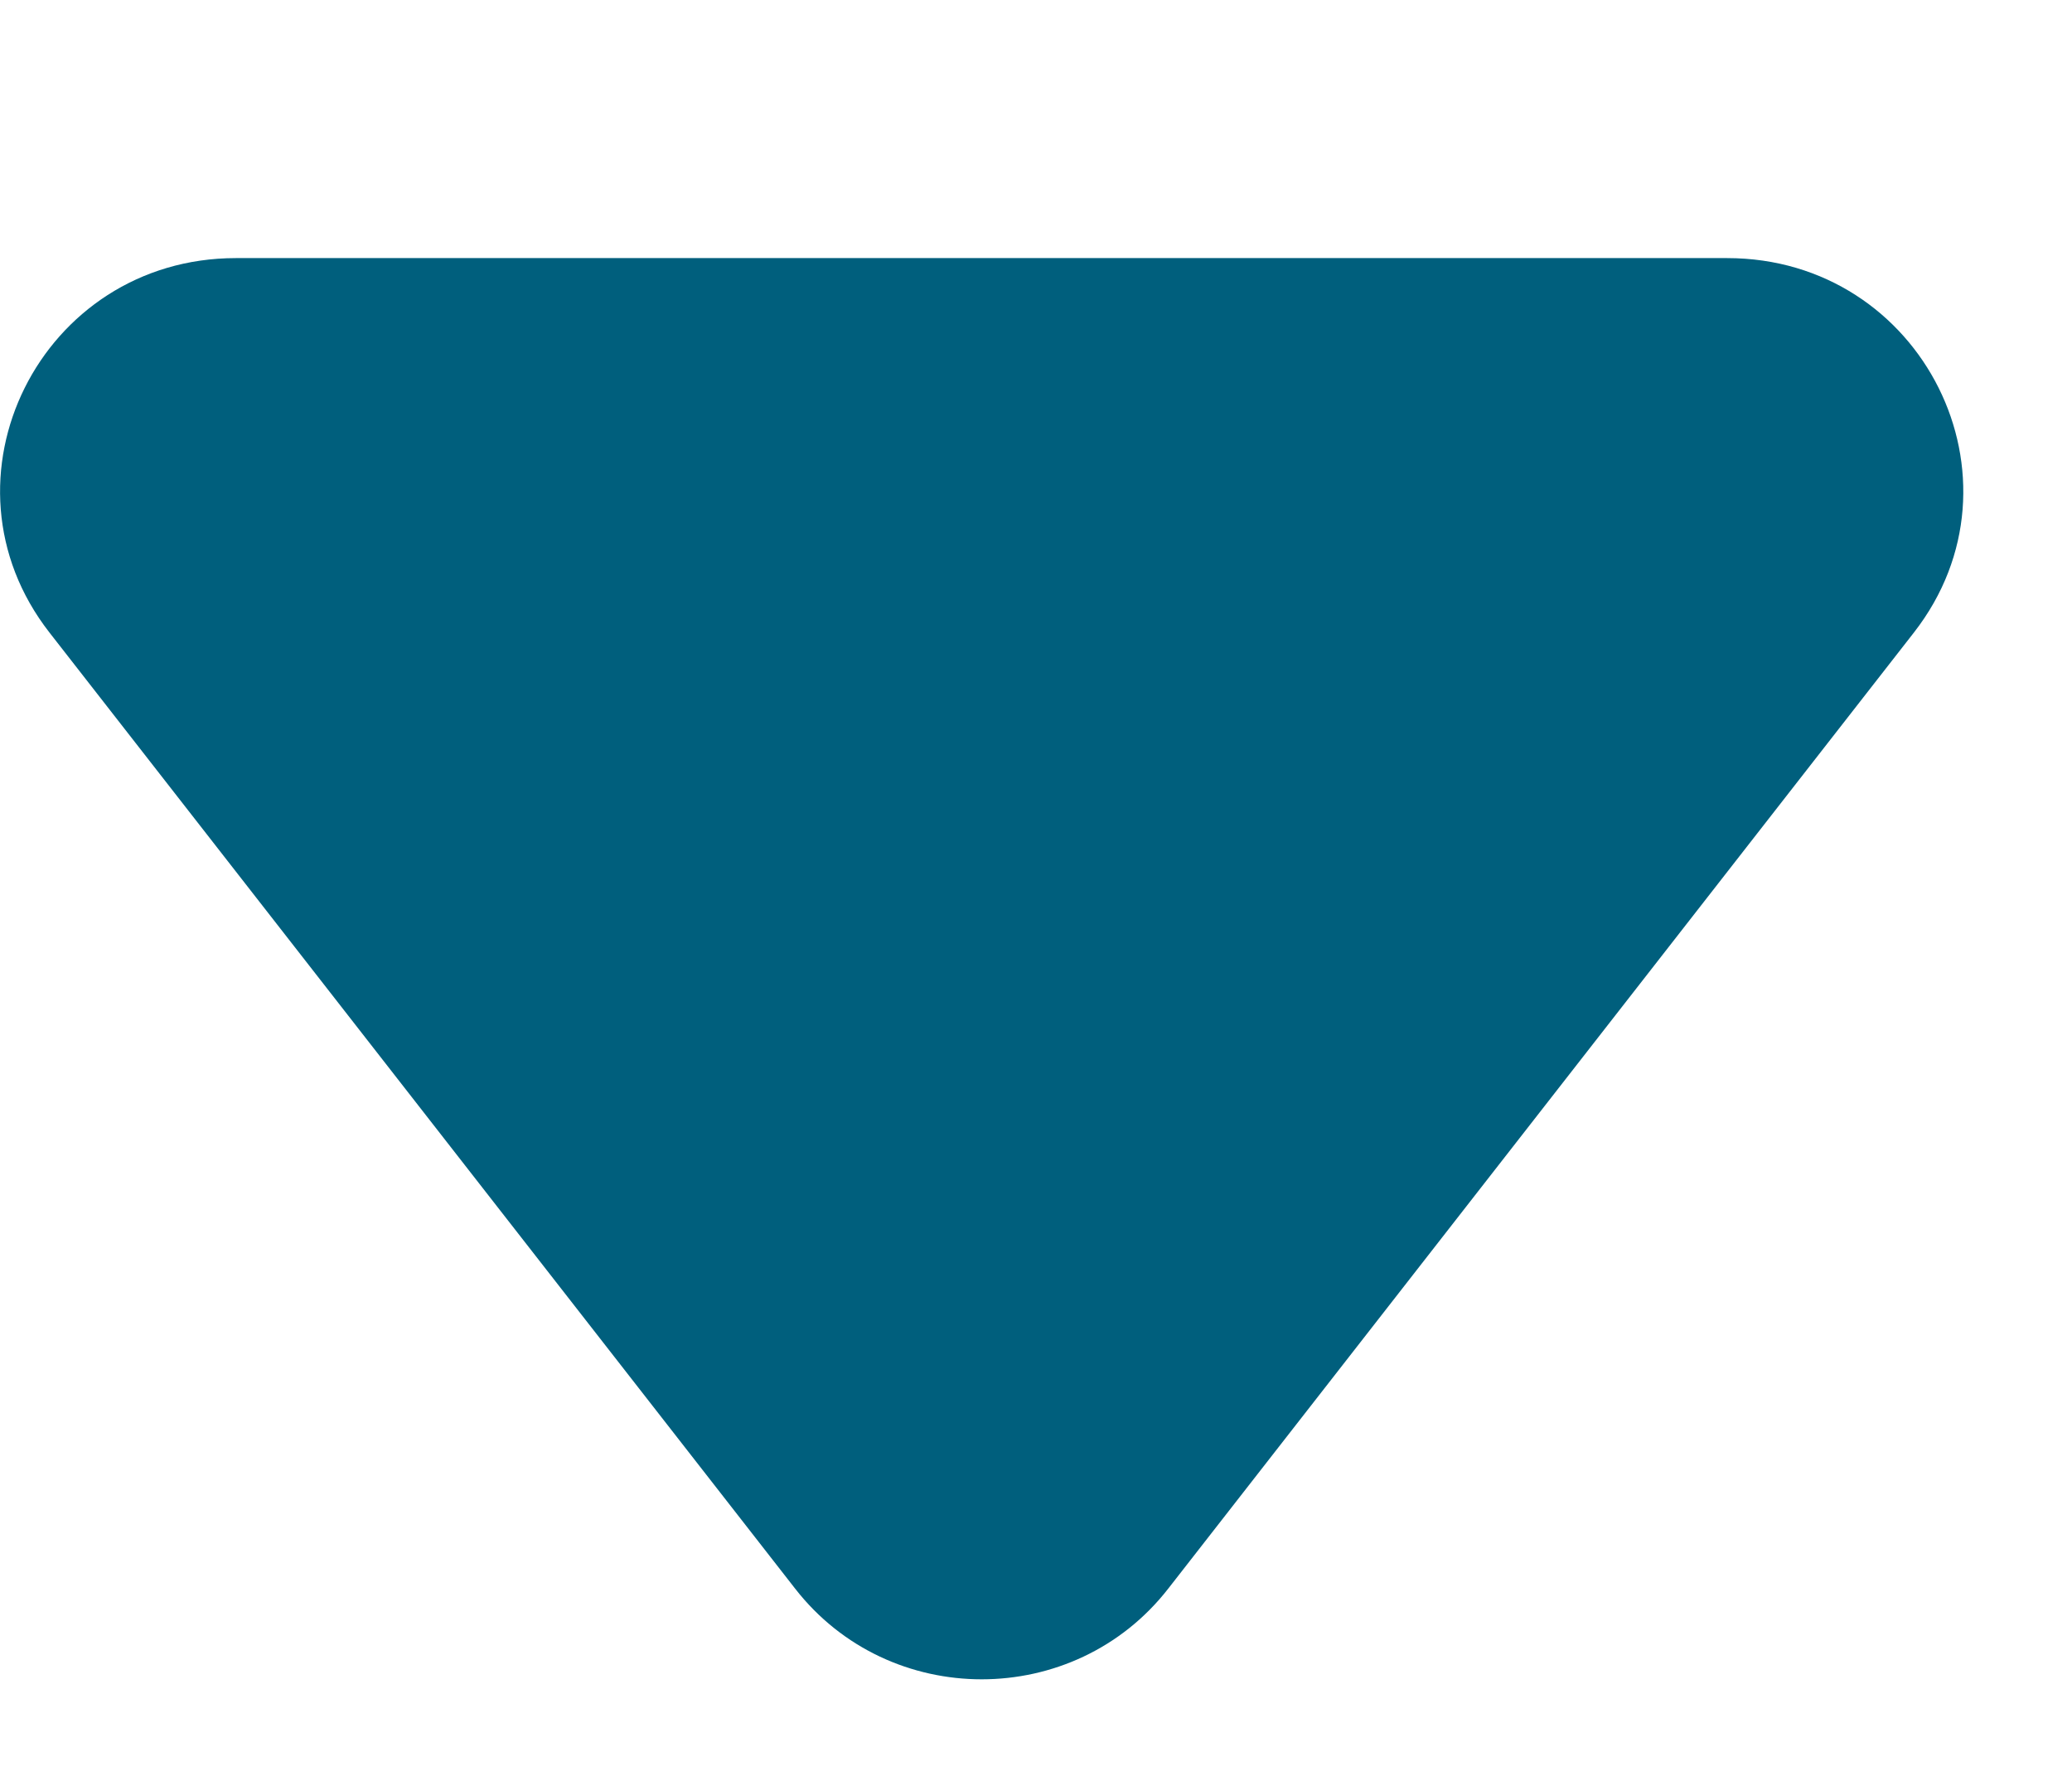 <svg width="7" height="6" viewBox="0 0 7 6" fill="none" xmlns="http://www.w3.org/2000/svg">
<path d="M5.835 0.872L0.797 0.872C0.137 0.872 -0.236 1.62 0.167 2.137L2.686 5.367C3.004 5.776 3.629 5.776 3.947 5.367L6.466 2.137C6.869 1.62 6.496 0.872 5.835 0.872Z" fill="#005F7D"/>
</svg>
